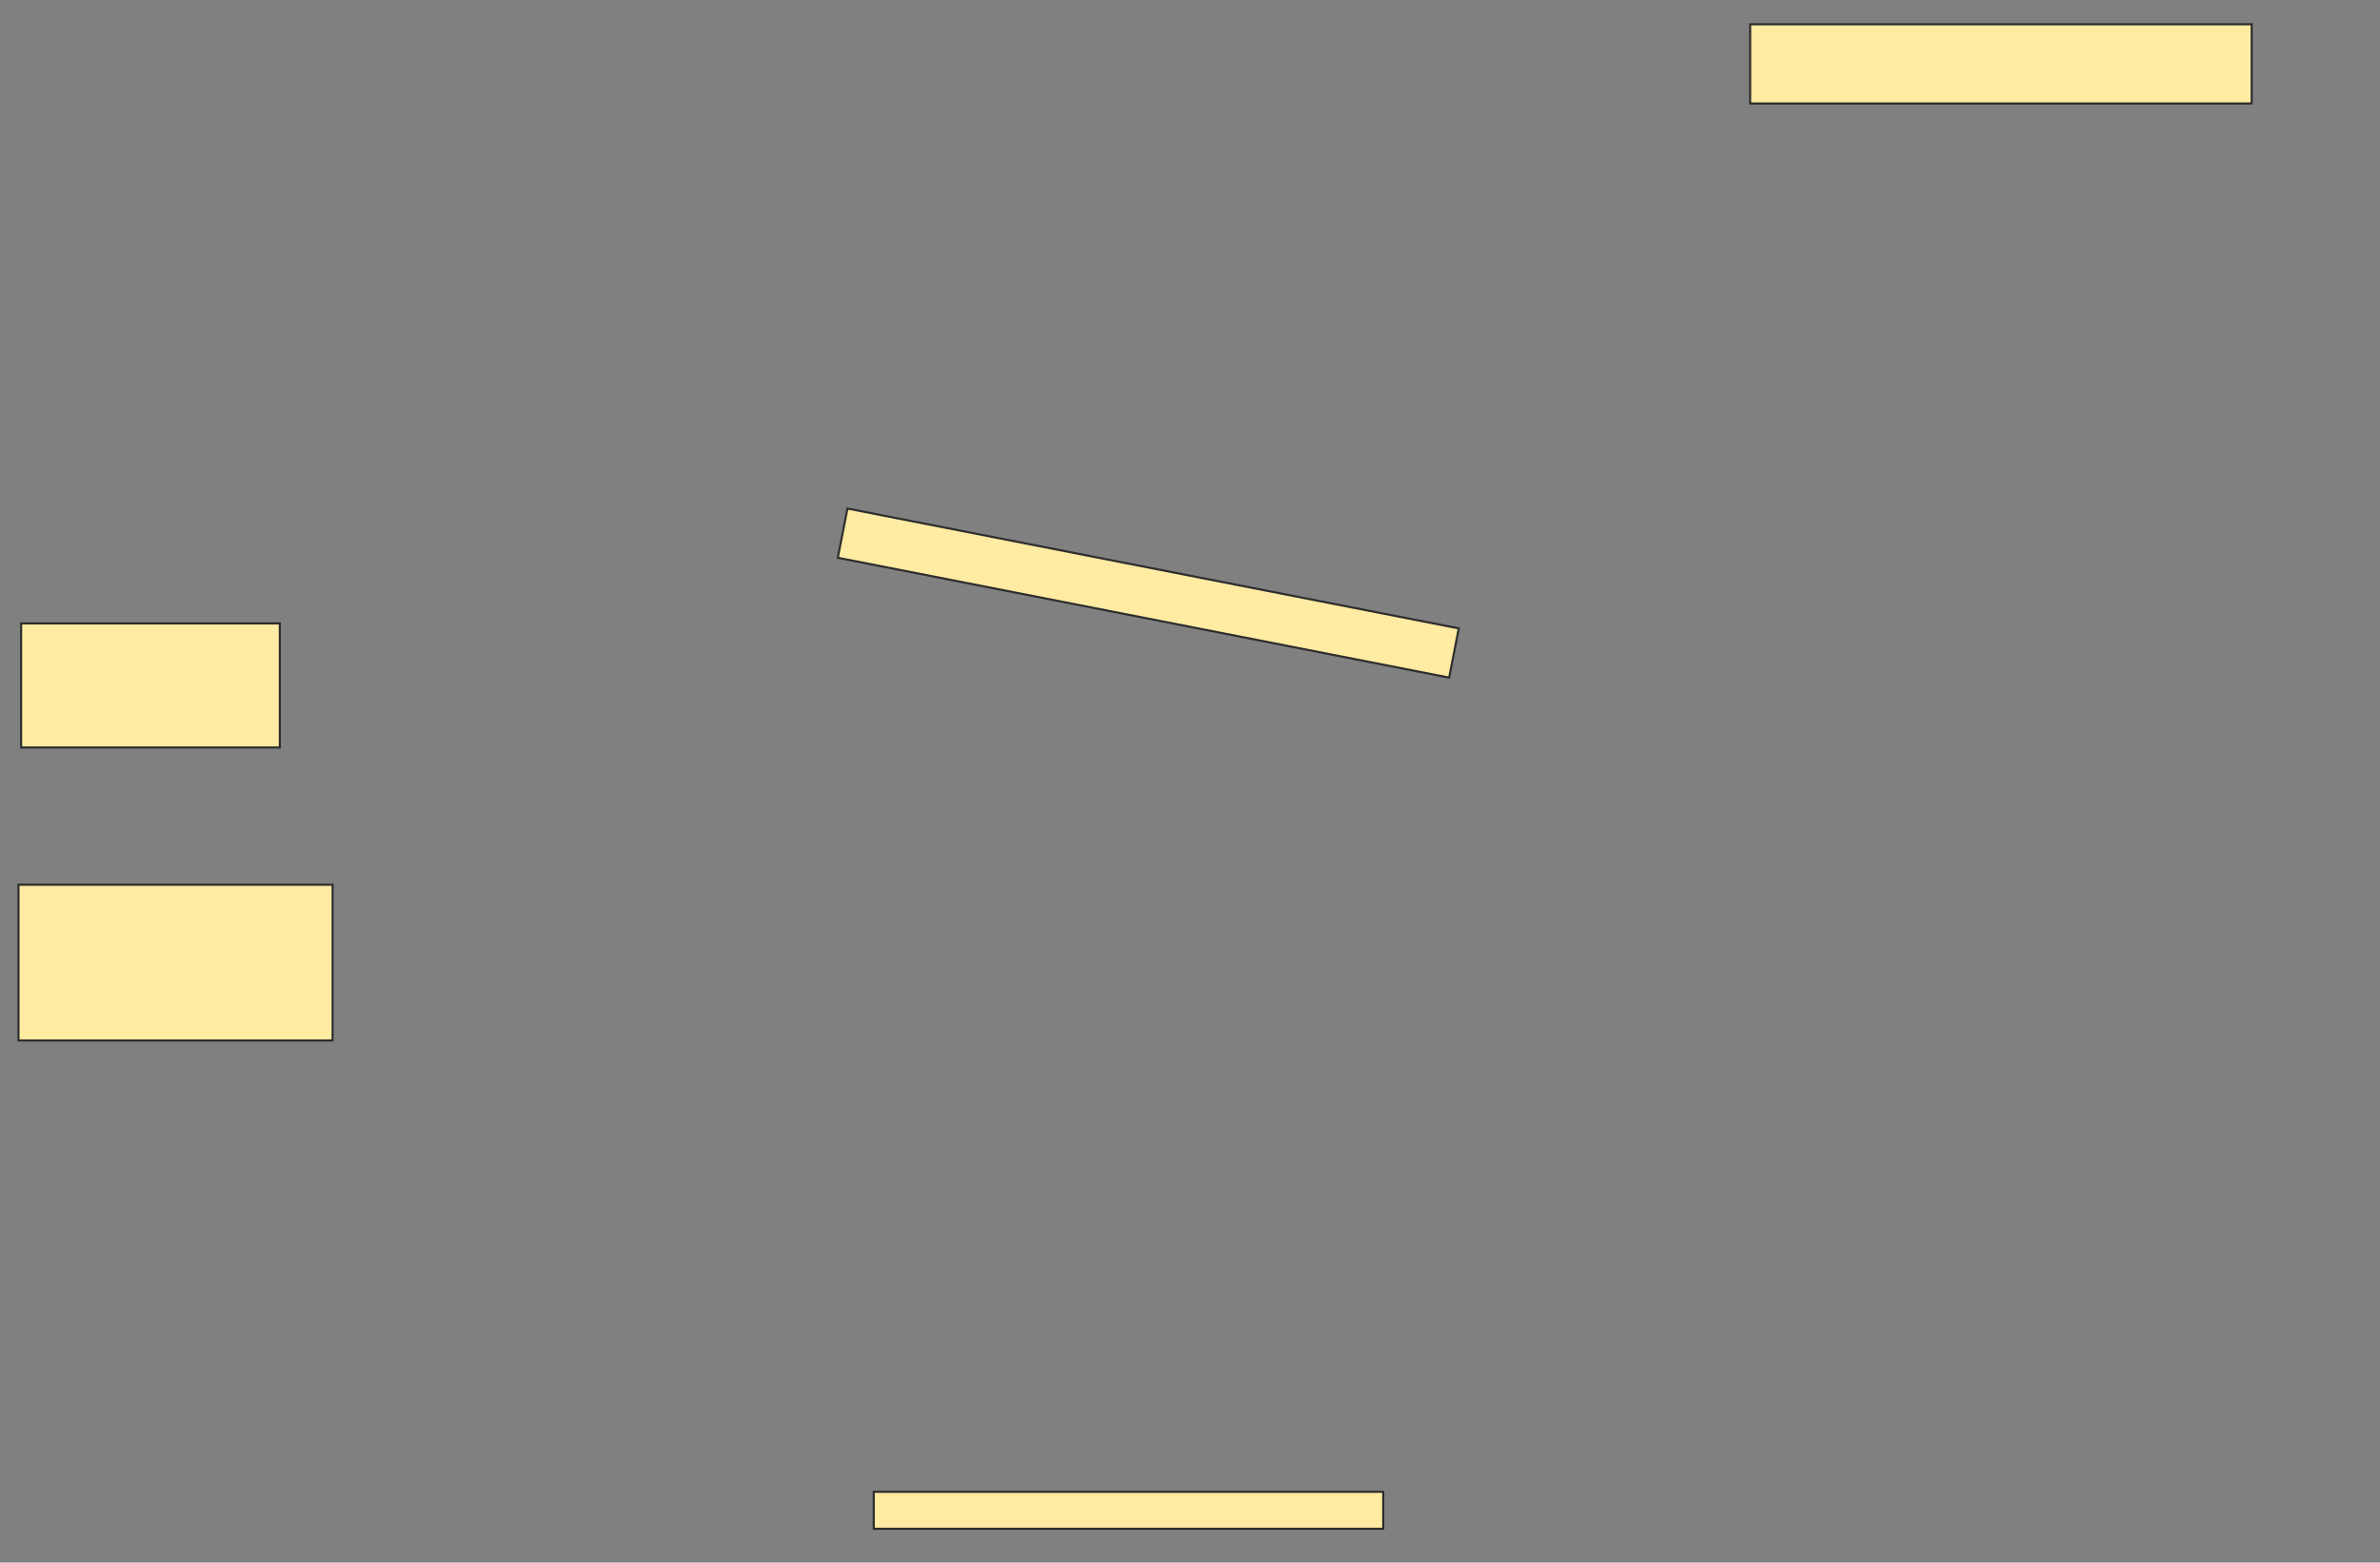 <svg xmlns="http://www.w3.org/2000/svg" width="1127" height="740">
 <rect width="100%" height="100%" fill="#808080" stroke="none"/>
 <!-- Created with Image Occlusion Enhanced -->
 <g>
  <title>Labels</title>
 </g>
 <g>
  <title>Masks</title>
  <rect id="32905bcaa13a455c8aef572c94dc2270-ao-1" height="37.5" width="237.5" y="11.5" x="828.75" stroke="#2D2D2D" fill="#FFEBA2"/>
  <rect transform="rotate(11.094 543.75,280.875) " id="32905bcaa13a455c8aef572c94dc2270-ao-2" height="23.75" width="295" y="269" x="396.25" stroke="#2D2D2D" fill="#FFEBA2"/>
  <rect id="32905bcaa13a455c8aef572c94dc2270-ao-3" height="17.5" width="241.25" y="706.5" x="413.75" stroke="#2D2D2D" fill="#FFEBA2"/>
  <rect id="32905bcaa13a455c8aef572c94dc2270-ao-4" height="73.75" width="148.75" y="419" x="8.75" stroke="#2D2D2D" fill="#FFEBA2"/>
  <rect id="32905bcaa13a455c8aef572c94dc2270-ao-5" height="58.75" width="122.5" y="295.25" x="10" stroke="#2D2D2D" fill="#FFEBA2"/>
 </g>
</svg>